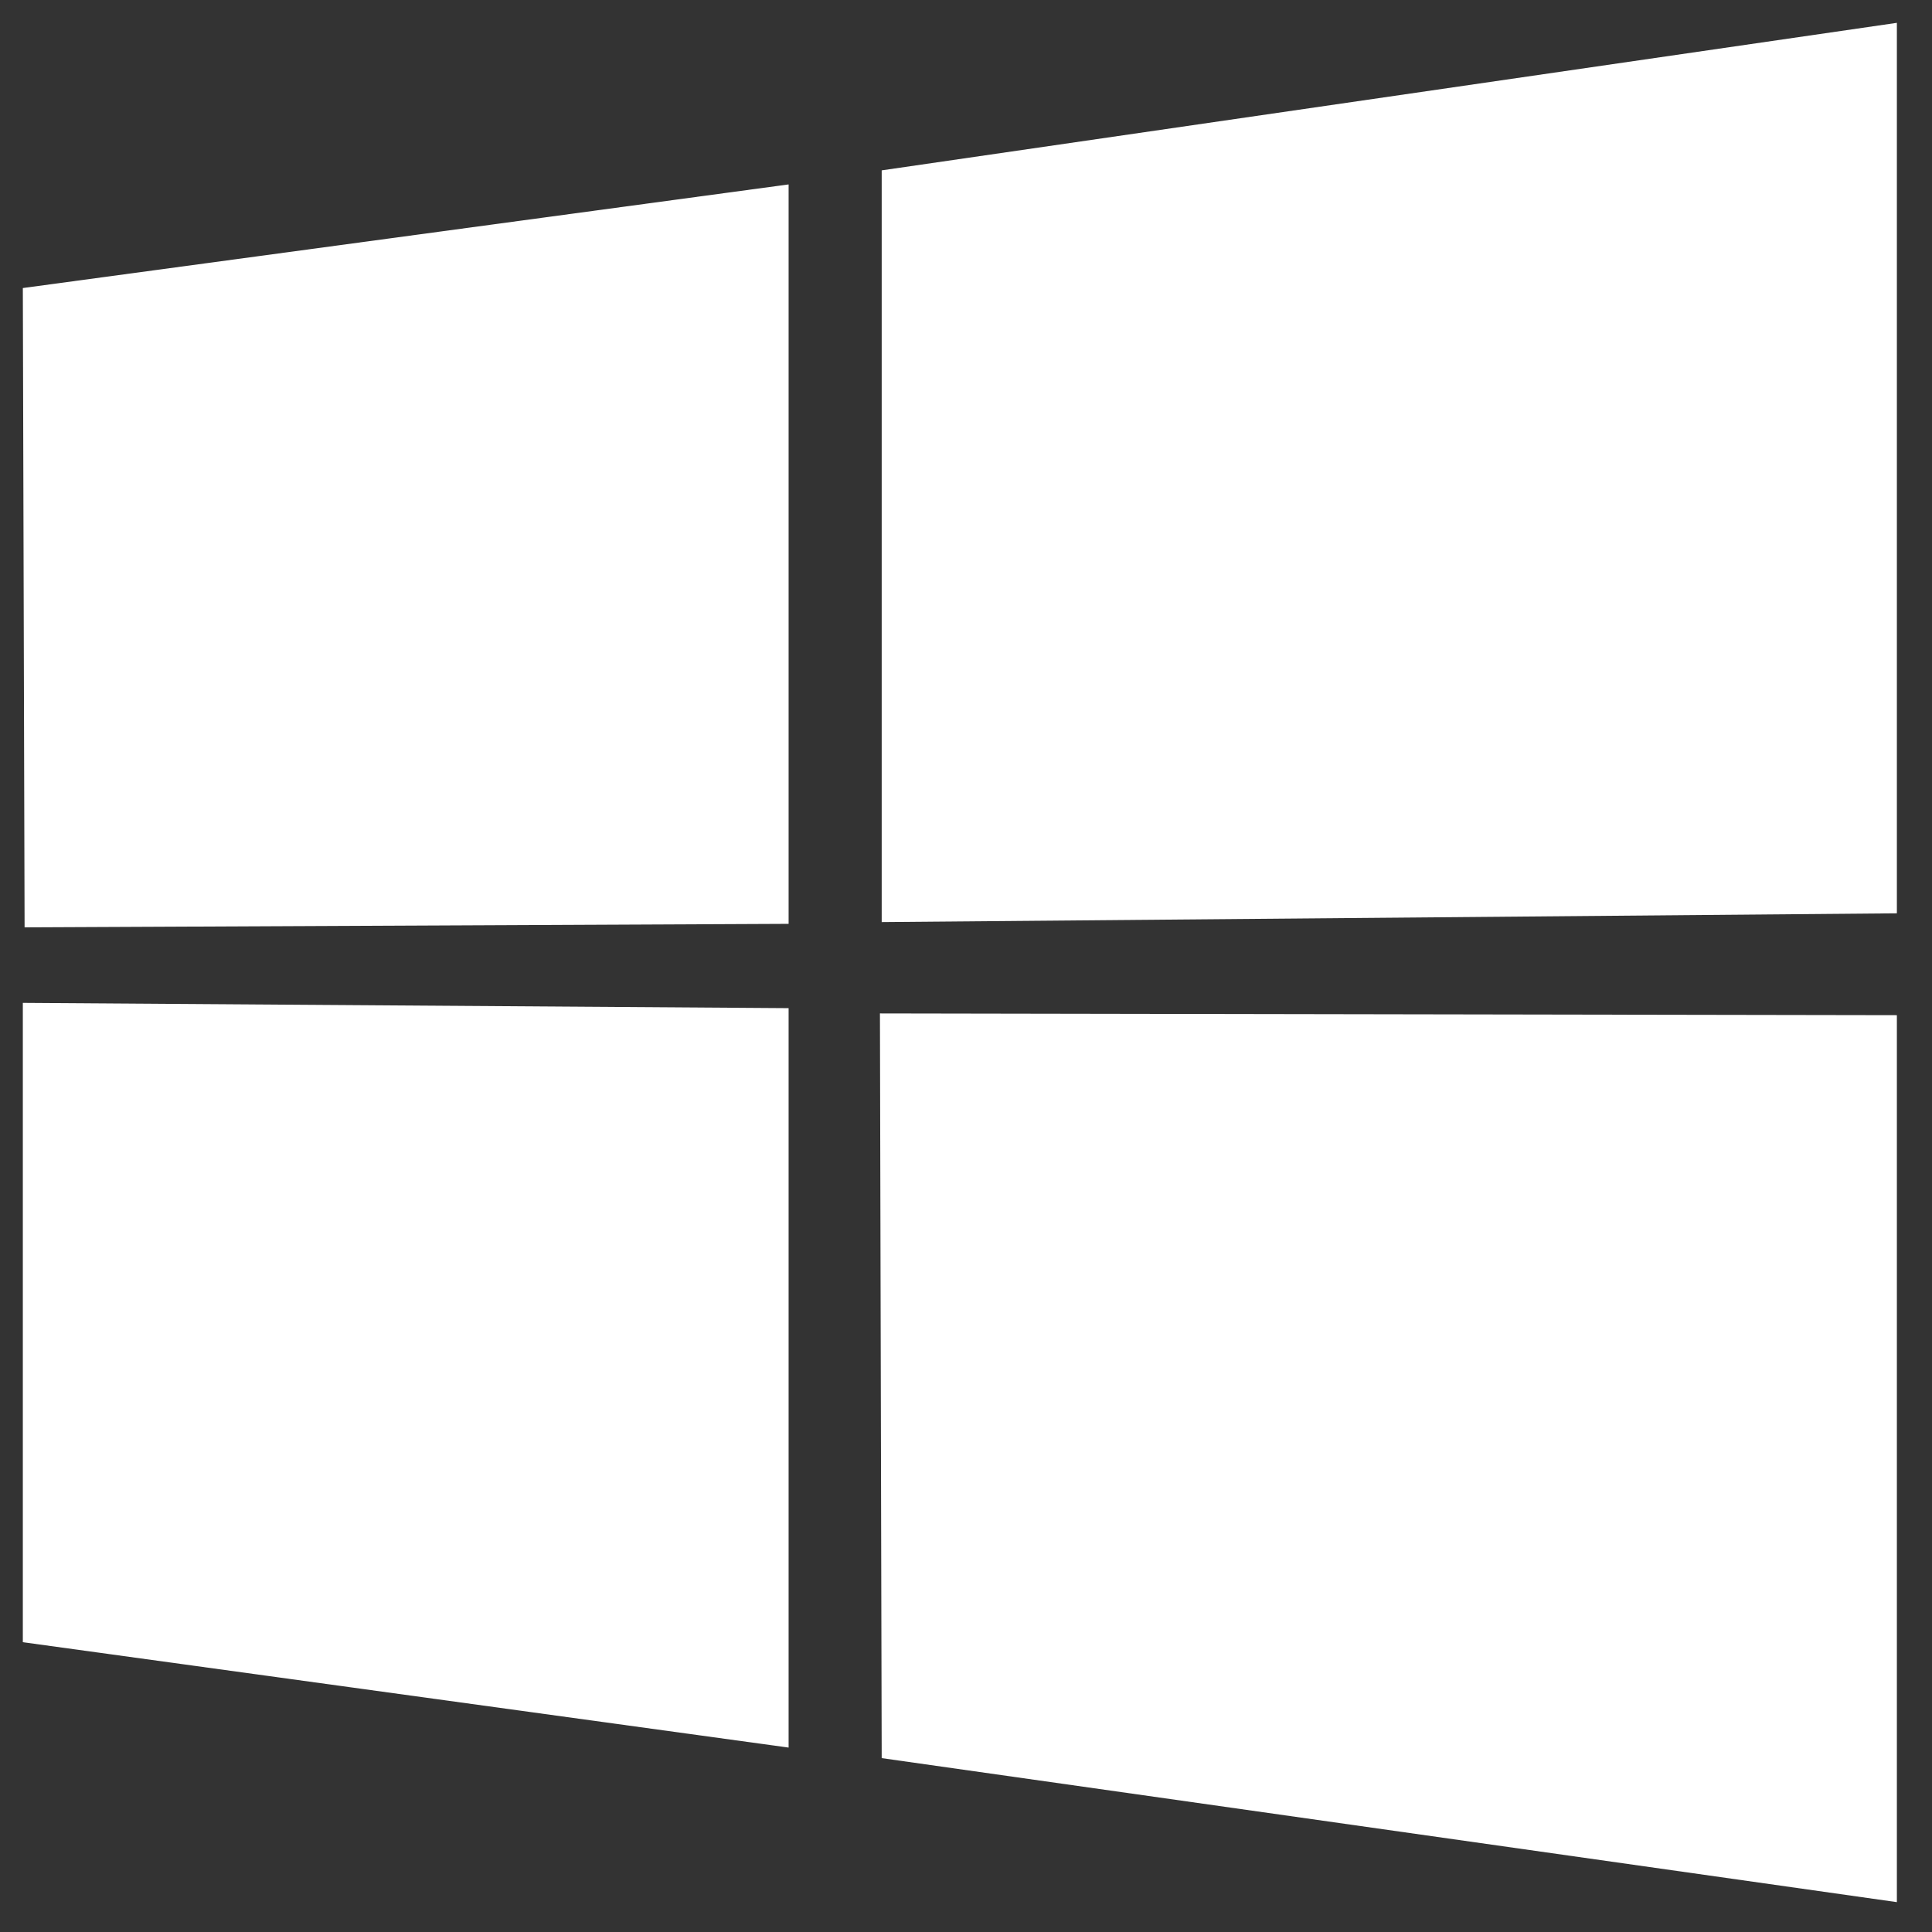 <?xml version="1.0" encoding="utf-8"?>
<!-- Generator: Adobe Illustrator 23.0.0, SVG Export Plug-In . SVG Version: 6.00 Build 0)  -->
<svg version="1.1" id="Capa_1" xmlns="http://www.w3.org/2000/svg" xmlns:xlink="http://www.w3.org/1999/xlink" x="0px" y="0px"
	 viewBox="0 0 110 110" style="enable-background:new 0 0 110 110;" xml:space="preserve">
<rect x="0" y="0" width="110" height="110" fill="#333333" stroke="none"/>
<style type="text/css">
	.st0{fill:#FFFFFF;}
</style>
<path class="st0" d="M1.3,16.4l43.6-5.9l0,42.1L1.4,52.8L1.3,16.4z M44.9,57.4l0,42.1l-43.6-6l0-36.4L44.9,57.4z M50.2,9.7L108,1.3
	V52l-57.8,0.5L50.2,9.7z M108,57.8l0,50.5l-57.8-8.2l-0.1-42.4L108,57.8z"/>
</svg>
